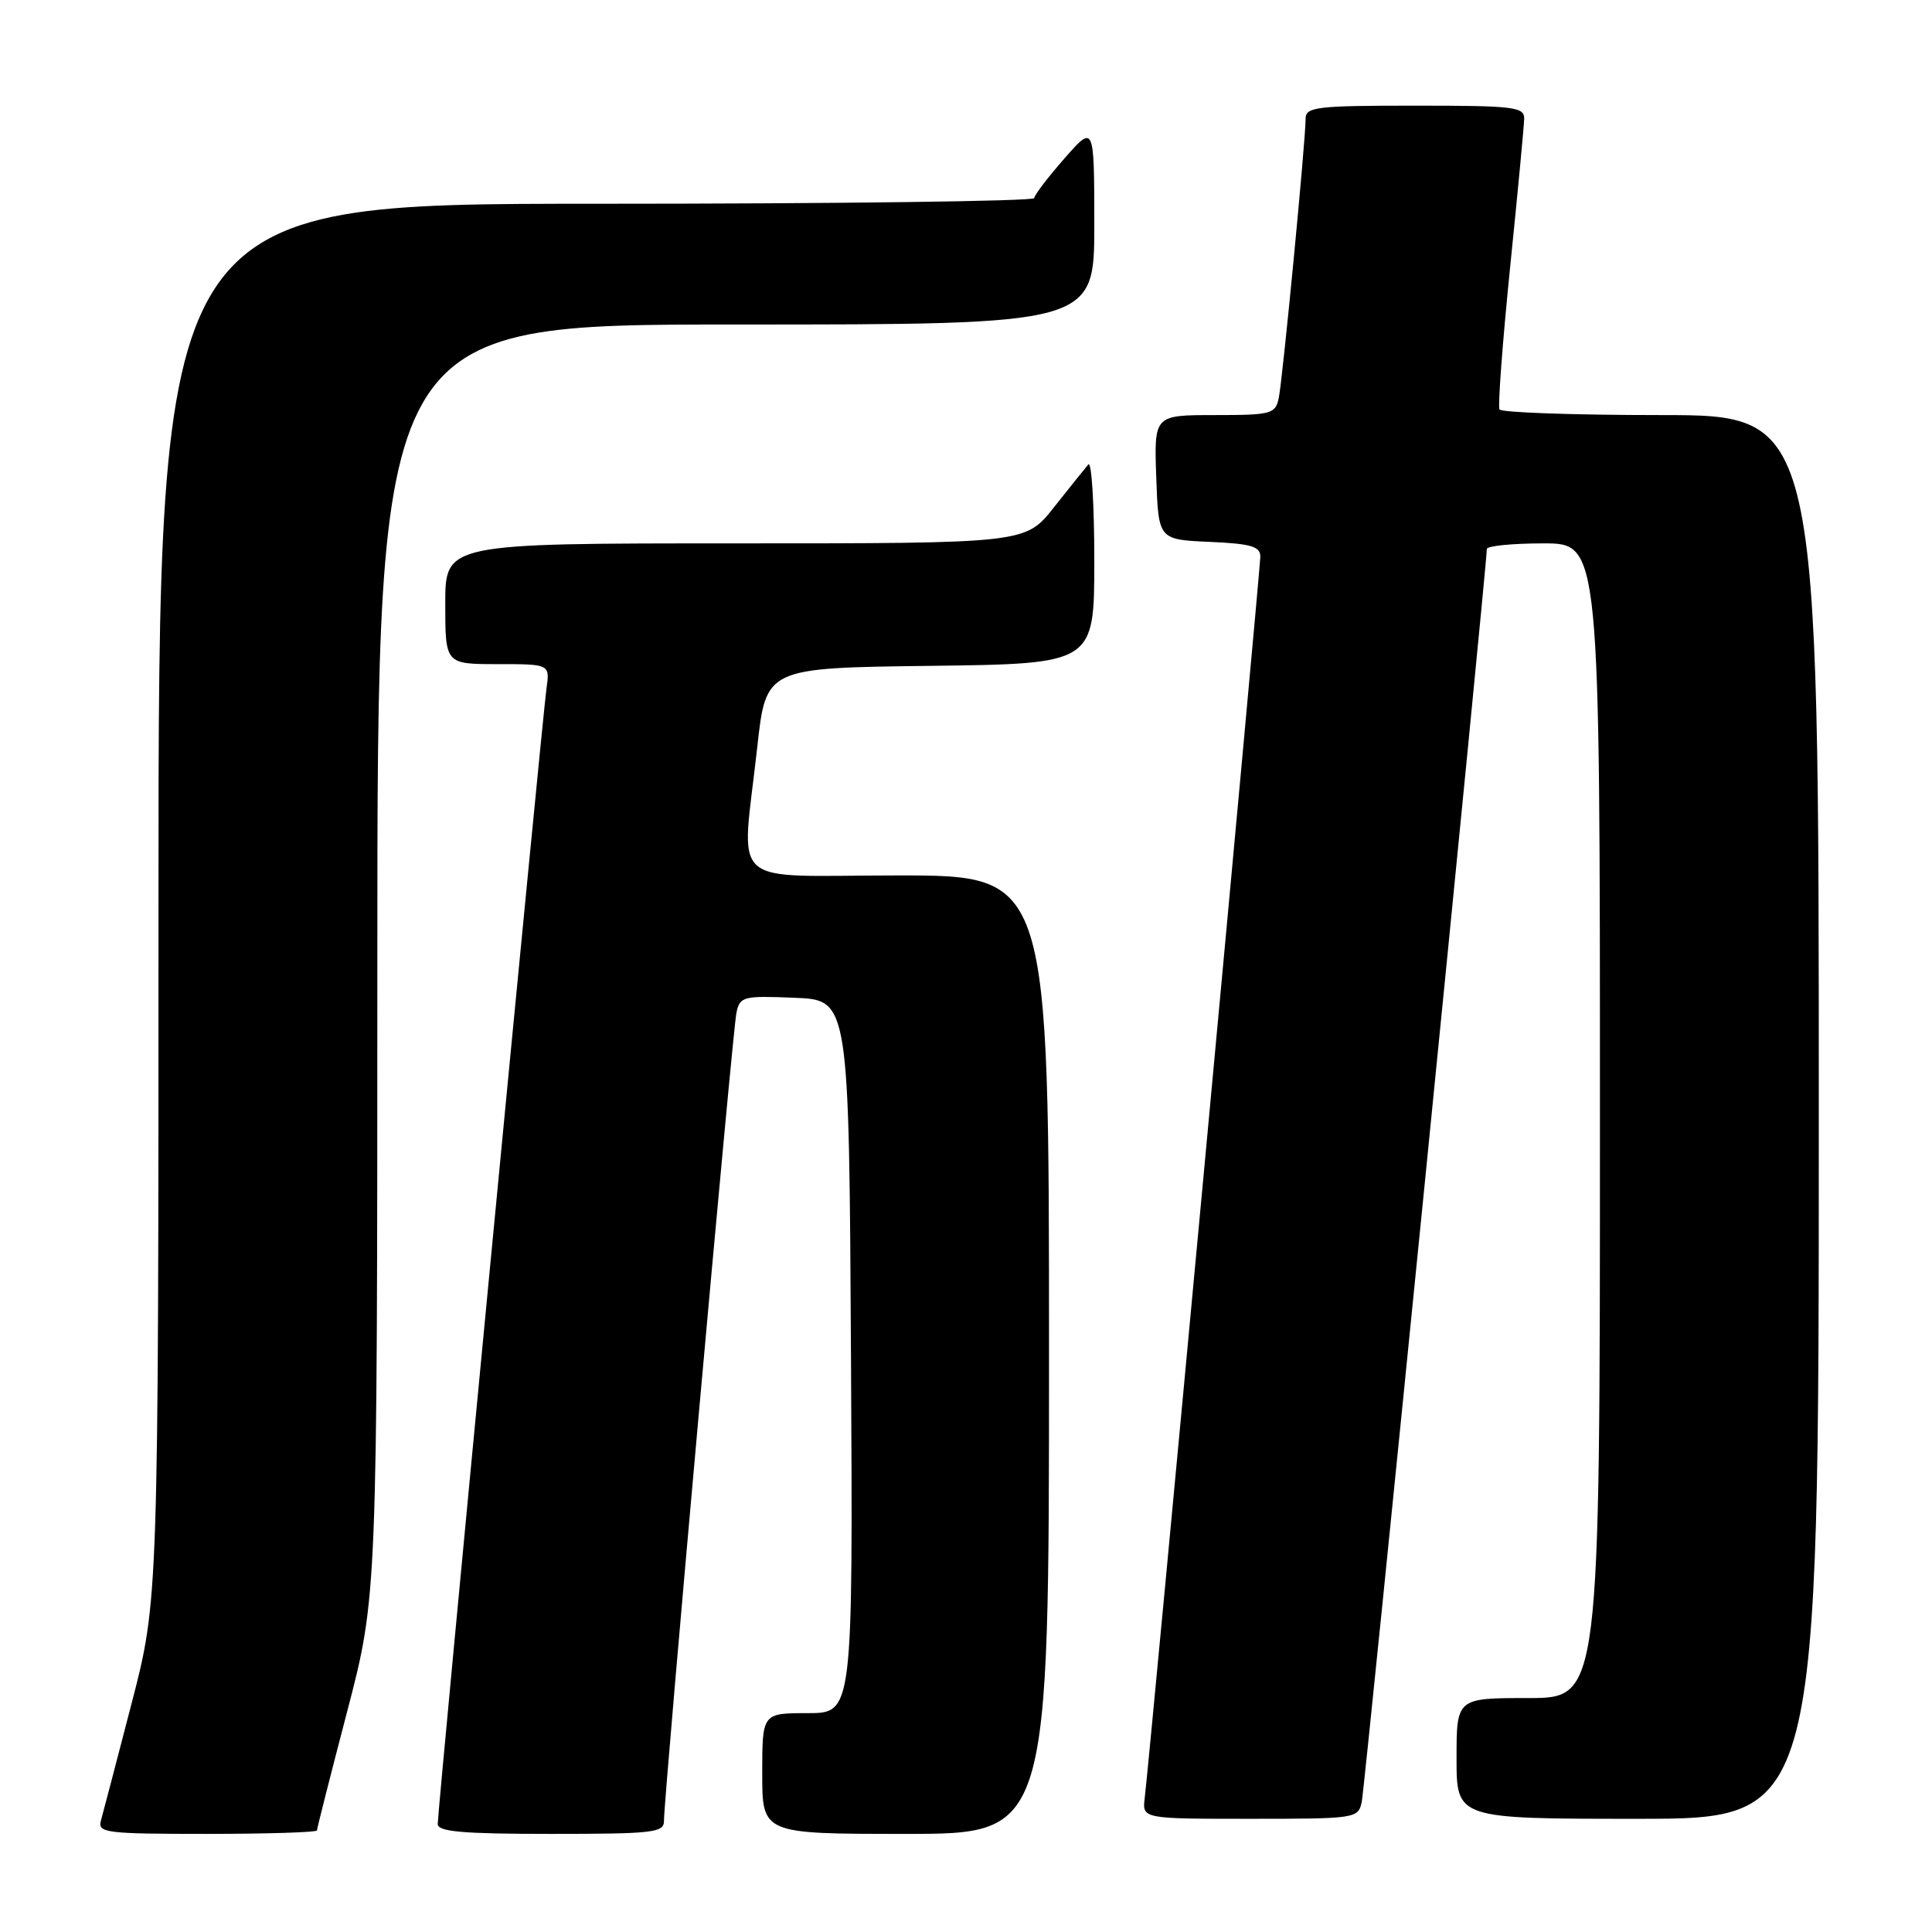 <?xml version="1.0" encoding="UTF-8" standalone="no"?>
<!DOCTYPE svg PUBLIC "-//W3C//DTD SVG 1.1//EN" "http://www.w3.org/Graphics/SVG/1.1/DTD/svg11.dtd" >
<svg xmlns="http://www.w3.org/2000/svg" xmlns:xlink="http://www.w3.org/1999/xlink" version="1.1" viewBox="0 0 256 256">
 <g >
 <path fill="currentColor"
d=" M 42.00 242.54 C 42.00 242.29 43.80 235.20 46.00 226.79 C 49.99 211.50 49.99 211.50 50.00 127.25 C 50.00 43.00 50.00 43.00 97.50 43.00 C 145.00 43.00 145.00 43.00 145.00 29.75 C 144.99 16.50 144.99 16.50 141.04 21.00 C 138.86 23.48 137.07 25.84 137.04 26.25 C 137.02 26.66 110.90 27.00 79.00 27.00 C 21.00 27.00 21.00 27.00 21.00 119.49 C 21.00 211.99 21.00 211.99 17.43 225.74 C 15.47 233.31 13.64 240.29 13.37 241.25 C 12.91 242.86 14.03 243.00 27.43 243.00 C 35.44 243.00 42.00 242.79 42.00 242.54 Z  M 87.98 241.25 C 87.96 238.27 97.06 136.64 97.58 134.21 C 98.03 132.04 98.45 131.93 105.28 132.21 C 112.50 132.50 112.50 132.50 112.76 179.75 C 113.02 227.00 113.02 227.00 107.01 227.00 C 101.00 227.00 101.00 227.00 101.00 235.00 C 101.00 243.00 101.00 243.00 120.00 243.00 C 139.00 243.00 139.00 243.00 139.00 179.50 C 139.00 116.00 139.00 116.00 119.00 116.00 C 95.99 116.00 98.25 118.05 100.34 99.00 C 101.50 88.50 101.50 88.50 123.25 88.23 C 145.00 87.96 145.00 87.96 145.00 74.28 C 145.00 66.76 144.64 61.03 144.20 61.55 C 143.76 62.07 141.70 64.64 139.63 67.25 C 135.87 72.00 135.87 72.00 97.43 72.00 C 59.00 72.00 59.00 72.00 59.00 80.00 C 59.00 88.00 59.00 88.00 65.94 88.00 C 72.87 88.00 72.87 88.00 72.41 91.25 C 71.86 95.11 58.00 239.78 58.00 241.69 C 58.00 242.71 61.28 243.00 73.00 243.00 C 86.63 243.00 88.00 242.84 87.98 241.25 Z  M 180.44 238.75 C 180.86 236.75 197.05 74.62 197.01 72.75 C 197.01 72.34 200.38 72.00 204.50 72.00 C 212.00 72.00 212.00 72.00 212.00 148.50 C 212.00 225.00 212.00 225.00 202.50 225.00 C 193.00 225.00 193.00 225.00 193.00 233.00 C 193.00 241.00 193.00 241.00 217.00 241.00 C 241.00 241.00 241.00 241.00 241.00 148.00 C 241.00 55.00 241.00 55.00 220.06 55.00 C 208.54 55.00 198.93 54.66 198.69 54.25 C 198.46 53.84 199.09 45.40 200.09 35.50 C 201.10 25.60 201.94 16.71 201.96 15.75 C 202.00 14.16 200.66 14.00 187.50 14.00 C 174.40 14.00 173.00 14.17 173.00 15.74 C 173.00 18.65 169.95 50.35 169.44 52.75 C 168.99 54.86 168.45 55.00 160.94 55.00 C 152.92 55.00 152.92 55.00 153.21 63.25 C 153.50 71.50 153.50 71.50 160.25 71.80 C 165.77 72.04 167.00 72.40 167.00 73.76 C 167.00 75.42 152.33 232.98 151.68 238.25 C 151.35 241.00 151.35 241.00 165.65 241.00 C 179.68 241.00 179.97 240.96 180.44 238.75 Z "/>
</g>
</svg>